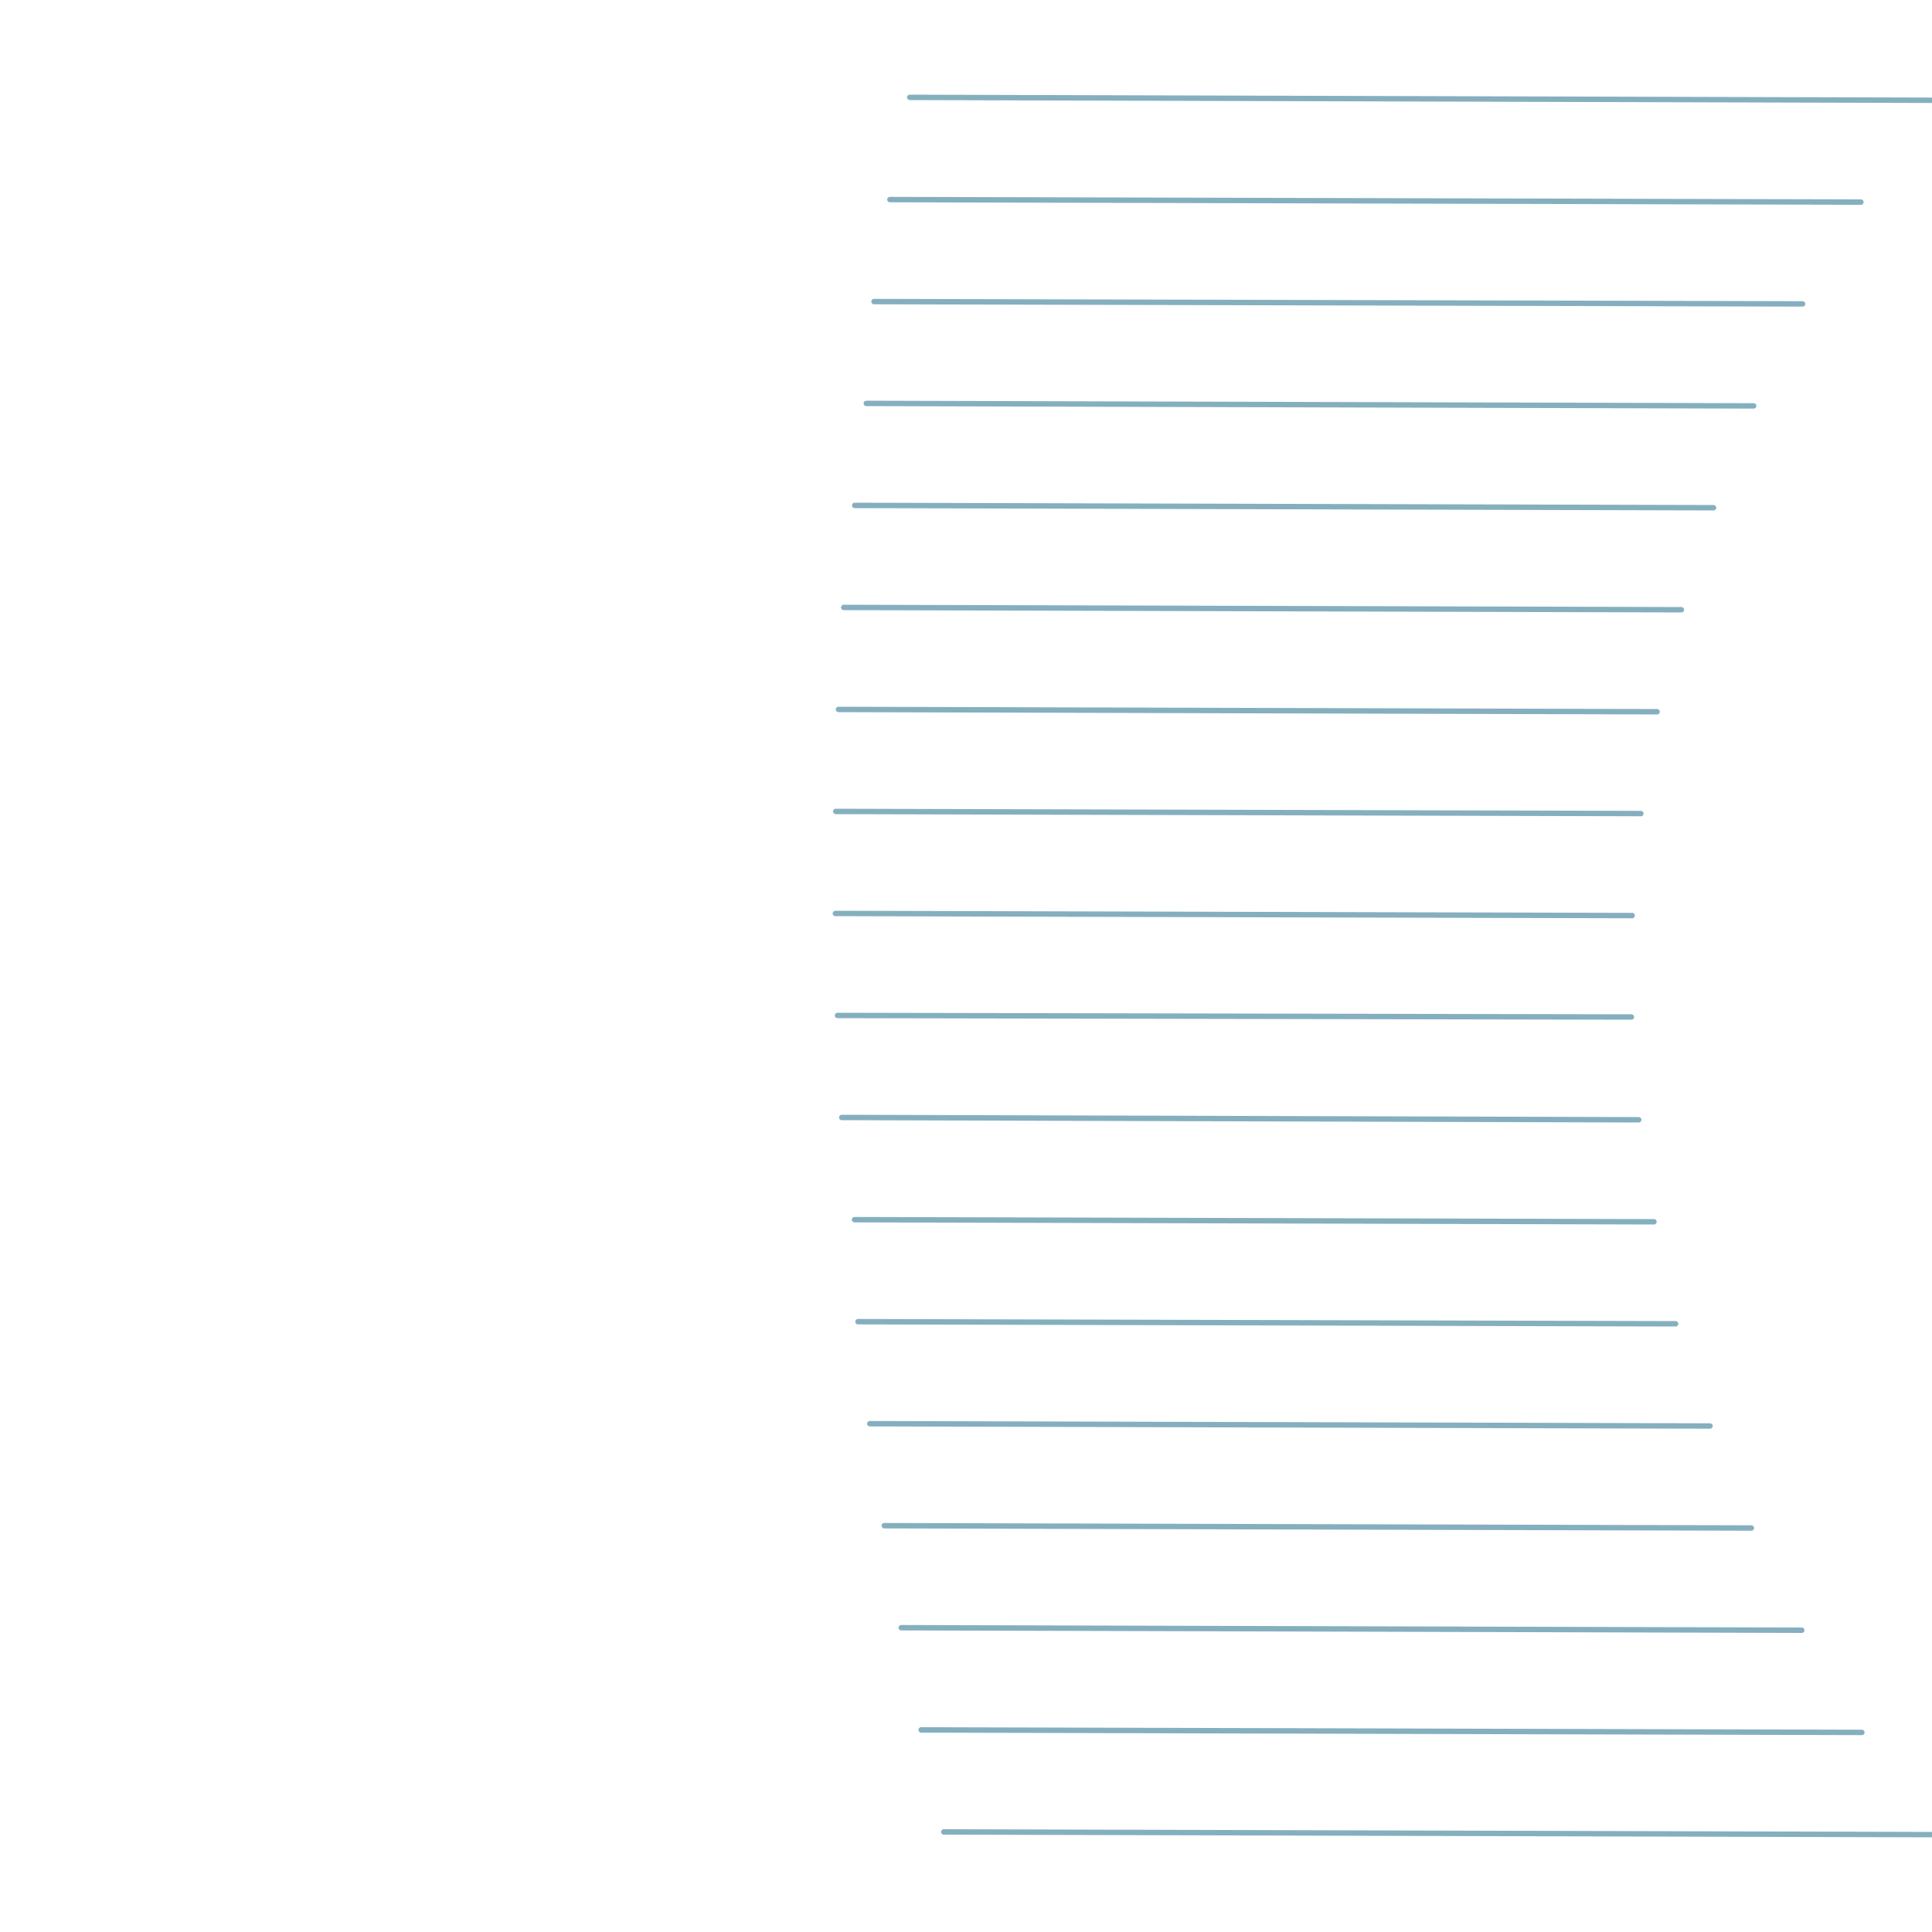<?xml version="1.0" encoding="UTF-8"?>
<svg id="Layer_1" data-name="Layer 1" xmlns="http://www.w3.org/2000/svg" viewBox="0 0 100 100">
  <path d="m99.99,94.96l-51.14-.14" fill="none" stroke="#85afbf" stroke-linecap="round" stroke-miterlimit="10" stroke-width=".28"/>
  <line x1="47.09" y1="5.04" x2="100.01" y2="5.19" fill="none" stroke="#85afbf" stroke-linecap="round" stroke-miterlimit="10" stroke-width=".28"/>
  <line x1="46.06" y1="10.33" x2="96.32" y2="10.46" fill="none" stroke="#85afbf" stroke-linecap="round" stroke-miterlimit="10" stroke-width=".28"/>
  <line x1="45.24" y1="15.61" x2="93.3" y2="15.73" fill="none" stroke="#85afbf" stroke-linecap="round" stroke-miterlimit="10" stroke-width=".28"/>
  <line x1="44.84" y1="20.88" x2="90.77" y2="21.01" fill="none" stroke="#85afbf" stroke-linecap="round" stroke-miterlimit="10" stroke-width=".28"/>
  <line x1="44.24" y1="26.16" x2="88.69" y2="26.28" fill="none" stroke="#85afbf" stroke-linecap="round" stroke-miterlimit="10" stroke-width=".28"/>
  <line x1="43.67" y1="31.44" x2="87.03" y2="31.56" fill="none" stroke="#85afbf" stroke-linecap="round" stroke-miterlimit="10" stroke-width=".28"/>
  <line x1="43.4" y1="36.72" x2="85.77" y2="36.84" fill="none" stroke="#85afbf" stroke-linecap="round" stroke-miterlimit="10" stroke-width=".28"/>
  <line x1="43.26" y1="42" x2="84.93" y2="42.11" fill="none" stroke="#85afbf" stroke-linecap="round" stroke-miterlimit="10" stroke-width=".28"/>
  <line x1="43.24" y1="47.28" x2="84.48" y2="47.39" fill="none" stroke="#85afbf" stroke-linecap="round" stroke-miterlimit="10" stroke-width=".28"/>
  <line x1="43.35" y1="52.56" x2="84.44" y2="52.64" fill="none" stroke="#85afbf" stroke-linecap="round" stroke-miterlimit="10" stroke-width=".28"/>
  <line x1="43.57" y1="57.84" x2="84.82" y2="57.96" fill="none" stroke="#85afbf" stroke-linecap="round" stroke-miterlimit="10" stroke-width=".28"/>
  <line x1="44.23" y1="63.13" x2="85.61" y2="63.24" fill="none" stroke="#85afbf" stroke-linecap="round" stroke-miterlimit="10" stroke-width=".28"/>
  <line x1="44.41" y1="68.41" x2="86.73" y2="68.52" fill="none" stroke="#85afbf" stroke-linecap="round" stroke-miterlimit="10" stroke-width=".28"/>
  <line x1="45.02" y1="73.69" x2="88.51" y2="73.81" fill="none" stroke="#85afbf" stroke-linecap="round" stroke-miterlimit="10" stroke-width=".28"/>
  <line x1="45.77" y1="78.97" x2="90.65" y2="79.09" fill="none" stroke="#85afbf" stroke-linecap="round" stroke-miterlimit="10" stroke-width=".28"/>
  <line x1="46.65" y1="84.25" x2="93.26" y2="84.38" fill="none" stroke="#85afbf" stroke-linecap="round" stroke-miterlimit="10" stroke-width=".28"/>
  <line x1="47.68" y1="89.54" x2="96.37" y2="89.67" fill="none" stroke="#85afbf" stroke-linecap="round" stroke-miterlimit="10" stroke-width=".28"/>
</svg>